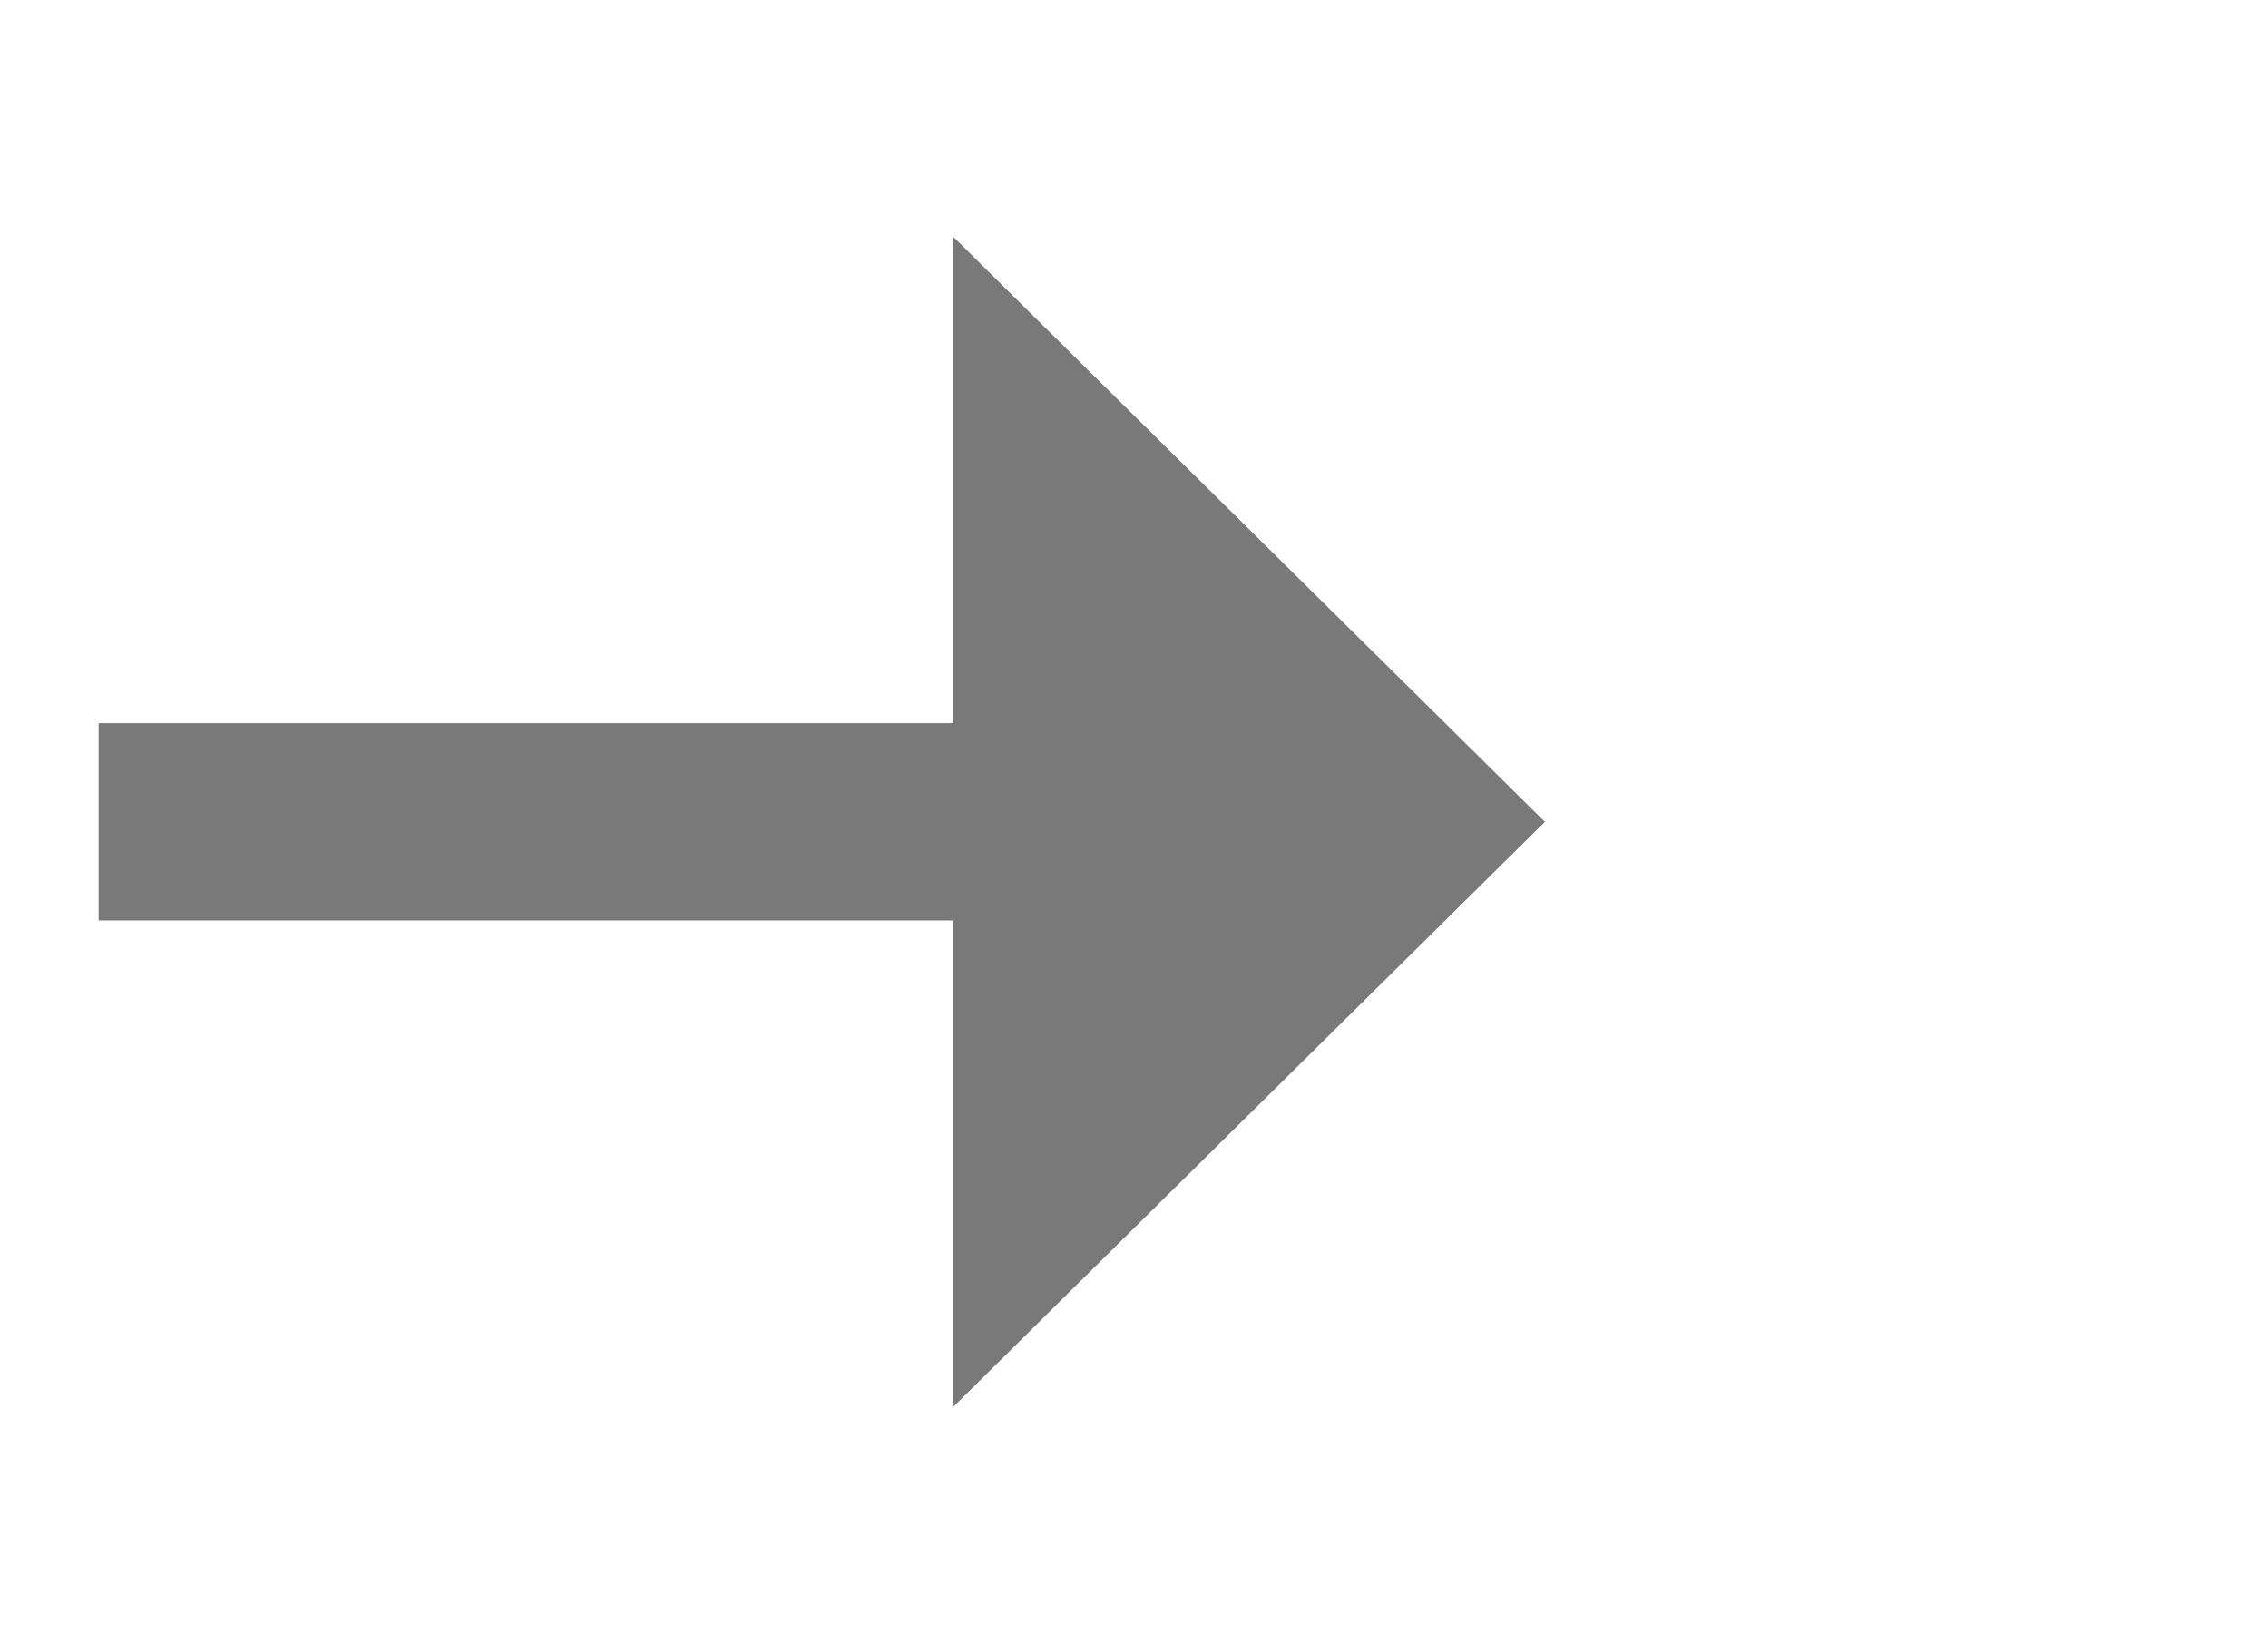 ﻿<?xml version="1.0" encoding="utf-8"?>
<svg version="1.1" xmlns:xlink="http://www.w3.org/1999/xlink" width="34.5px" height="25px" xmlns="http://www.w3.org/2000/svg">
  <g transform="matrix(1 0 0 1 -1875.5 -2181 )">
    <path d="M 1890 2202.4  L 1899 2193.5  L 1890 2184.6  L 1890 2202.4  Z " fill-rule="nonzero" fill="#797979" stroke="none" />
    <path d="M 1877 2193.5  L 1892 2193.5  " stroke-width="3" stroke="#797979" fill="none" />
  </g>
</svg>